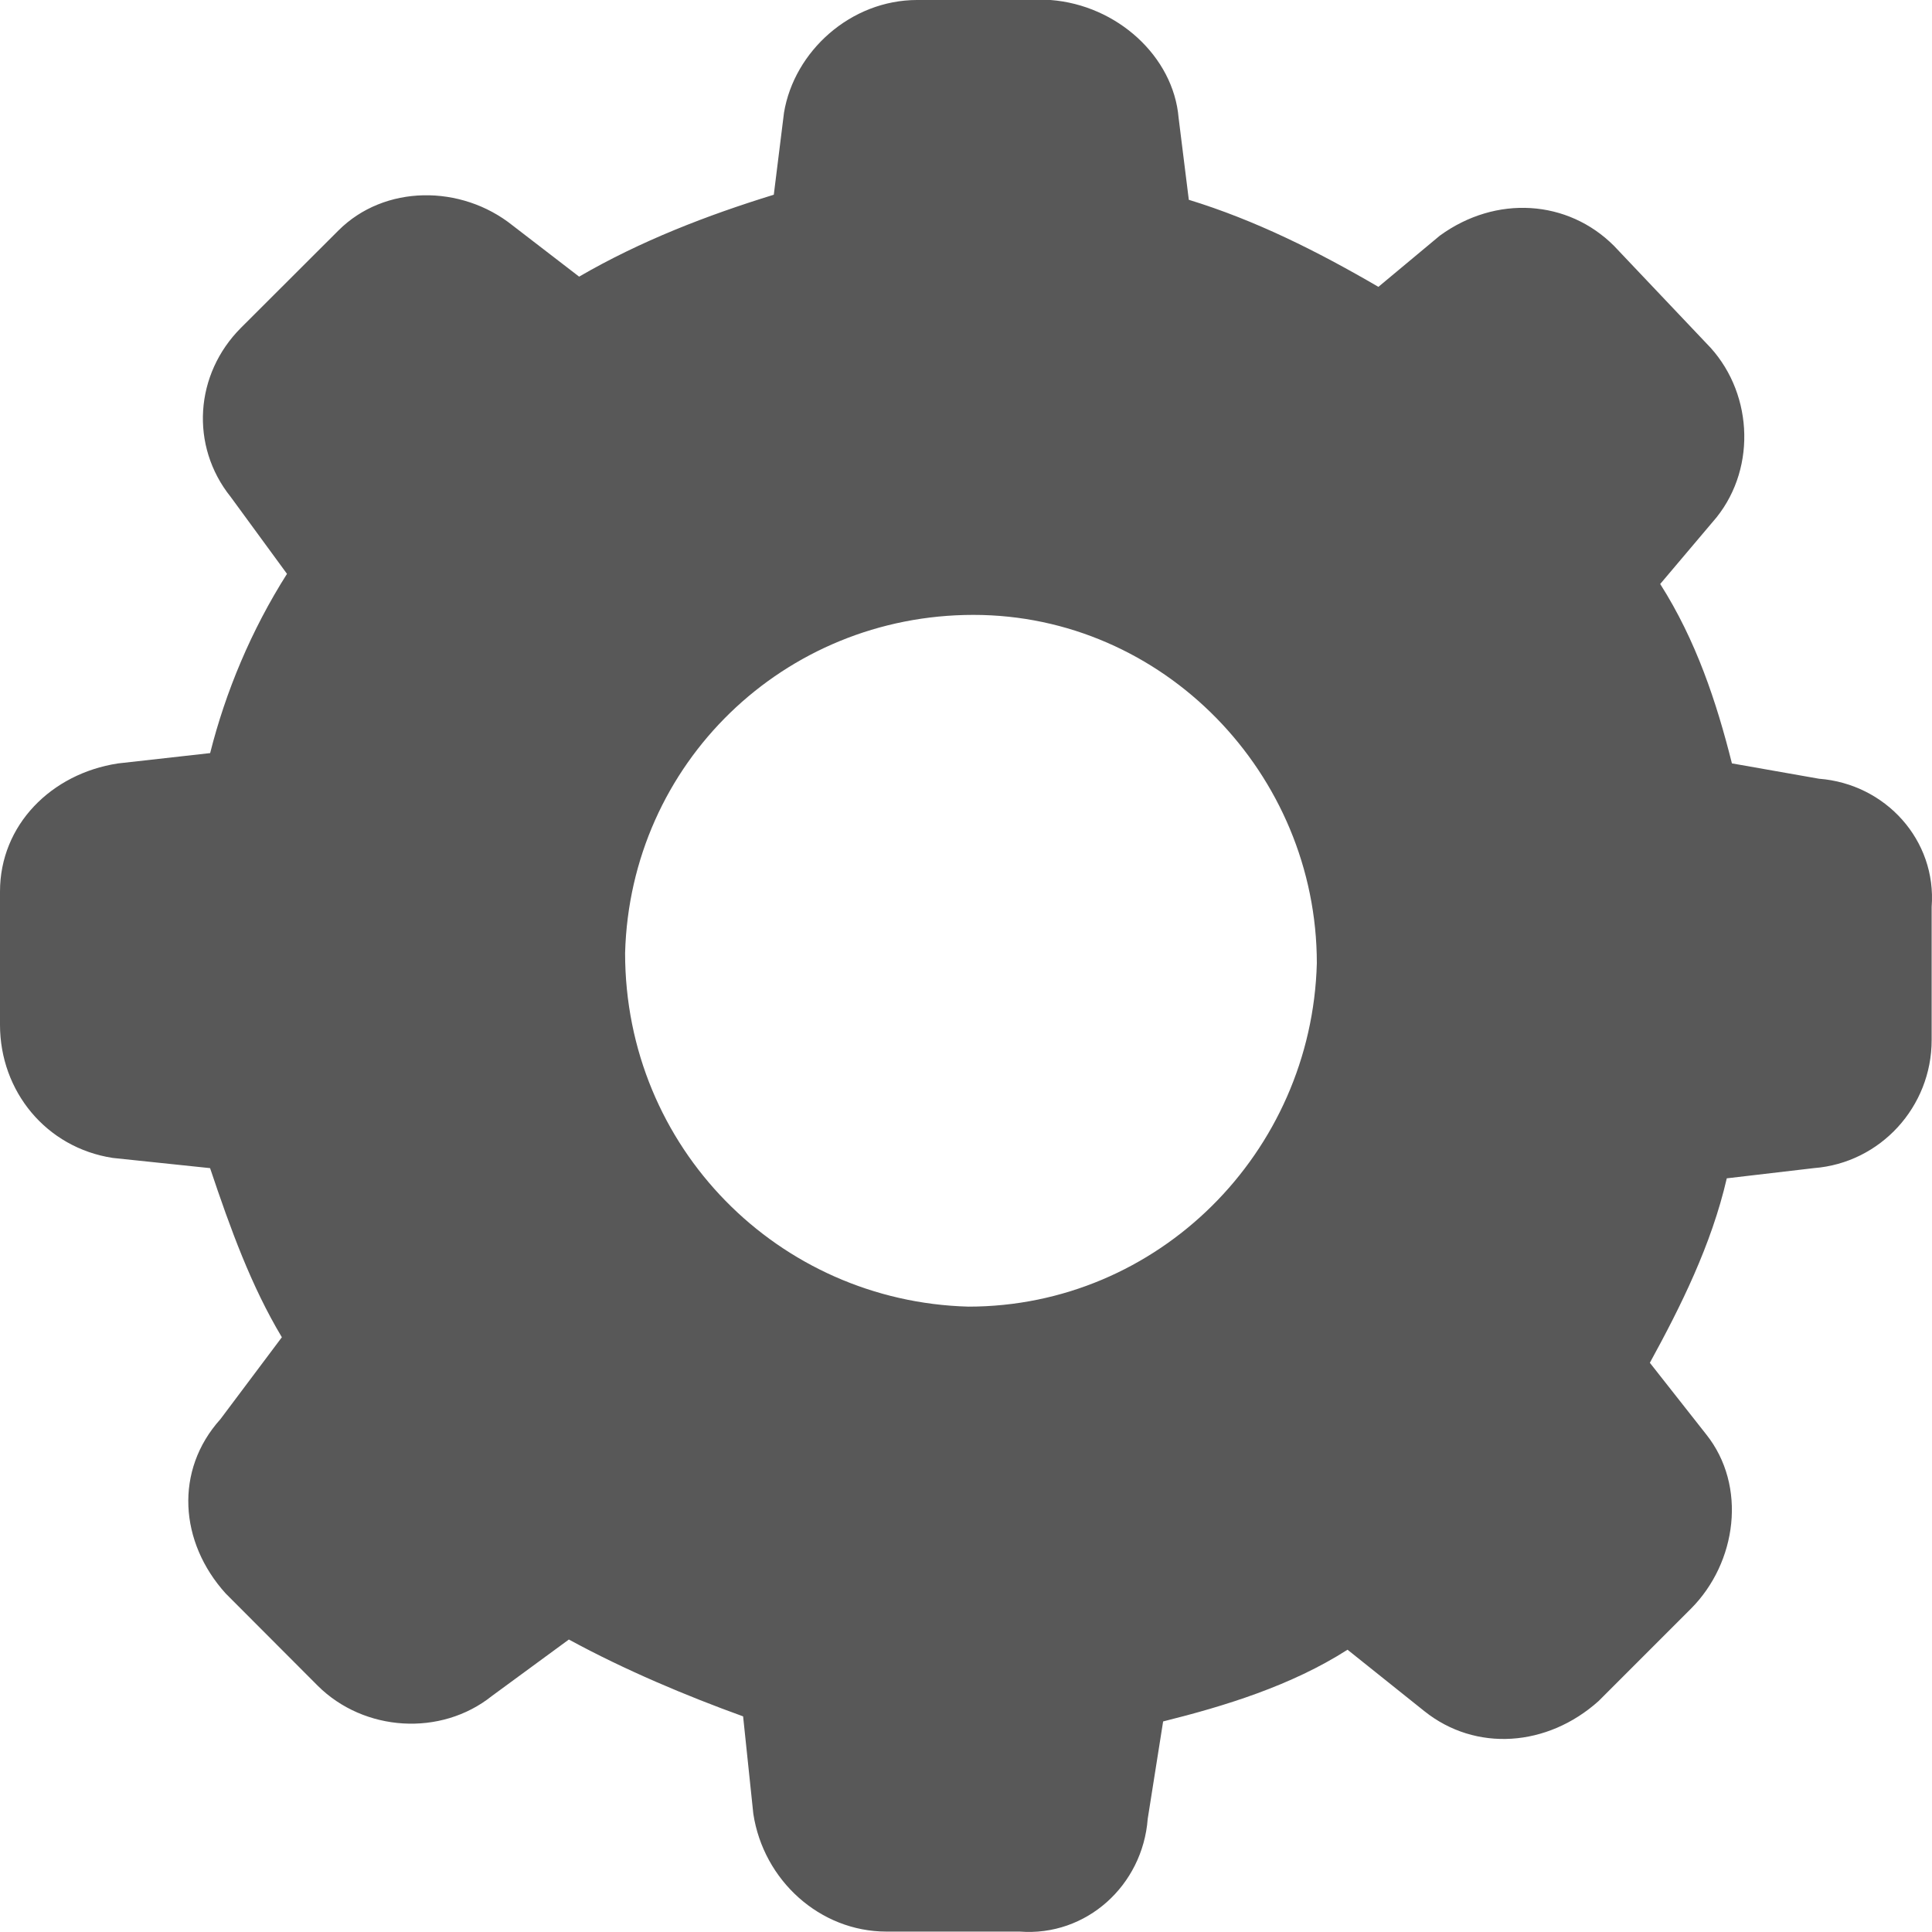 <?xml version="1.0" encoding="UTF-8" standalone="no"?>
<svg
   xmlns:dc="http://purl.org/dc/elements/1.1/"
   xmlns:cc="http://creativecommons.org/ns#"
   xmlns:rdf="http://www.w3.org/1999/02/22-rdf-syntax-ns#"
   xmlns:svg="http://www.w3.org/2000/svg"
   xmlns="http://www.w3.org/2000/svg"
   version="1.1"
   id="svg2"
   width="28.206"
   height="28.205"
   viewBox="0 0 28.206 28.205">
  <defs
     id="defs10" />
  <g
     id="g4"
     transform="translate(154.103,413.169)">
    <path
       id="path6"
       style="fill:#585858"
       d="m -152.383,-402.023 c -0.971,0.149 -1.72,0.898 -1.72,1.87 l 0,1.945 c 0,0.971 0.674,1.795 1.646,1.944 l 1.421,0.149 c 0.301,0.897 0.6,1.72 1.048,2.469 l -0.897,1.196 c -0.673,0.748 -0.599,1.796 0.076,2.544 l 1.345,1.348 c 0.674,0.671 1.796,0.746 2.543,0.149 l 1.123,-0.824 c 0.822,0.448 1.72,0.824 2.544,1.122 l 0.149,1.422 c 0.148,0.972 0.972,1.72 1.944,1.72 l 1.945,0 c 0.972,0.075 1.795,-0.673 1.869,-1.646 l 0.225,-1.422 c 0.898,-0.224 1.87,-0.521 2.692,-1.047 l 1.122,0.897 c 0.749,0.599 1.796,0.523 2.544,-0.148 l 1.347,-1.347 c 0.673,-0.675 0.821,-1.795 0.225,-2.544 l -0.824,-1.047 c 0.45,-0.822 0.899,-1.721 1.123,-2.693 l 1.271,-0.149 c 0.974,-0.075 1.72,-0.897 1.72,-1.869 l 0,-1.945 c 0.075,-0.973 -0.672,-1.796 -1.645,-1.871 l -1.271,-0.224 c -0.225,-0.897 -0.523,-1.795 -1.047,-2.619 l 0.822,-0.972 c 0.599,-0.748 0.523,-1.869 -0.149,-2.543 l -1.347,-1.421 c -0.673,-0.674 -1.721,-0.748 -2.544,-0.149 l -0.896,0.747 c -0.898,-0.523 -1.797,-0.973 -2.768,-1.271 l -0.149,-1.197 c -0.076,-0.896 -0.898,-1.646 -1.871,-1.72 l -1.945,0 c -0.972,0 -1.796,0.749 -1.945,1.645 l -0.149,1.198 c -0.971,0.299 -1.944,0.674 -2.842,1.196 l -0.972,-0.748 c -0.749,-0.599 -1.871,-0.599 -2.544,0.076 l -1.421,1.419 c -0.674,0.675 -0.749,1.722 -0.149,2.47 l 0.821,1.122 c -0.522,0.823 -0.896,1.72 -1.122,2.617 l -1.348,0.151 z m 12.492,-2.169 0,0 c 2.769,0 5.013,2.318 5.013,5.086 -0.074,2.768 -2.319,5.013 -5.087,5.013 -2.769,-0.075 -5.012,-2.319 -5.012,-5.162 0.075,-2.768 2.318,-4.937 5.086,-4.937 l 0,0 z" />
  </g>
</svg>
